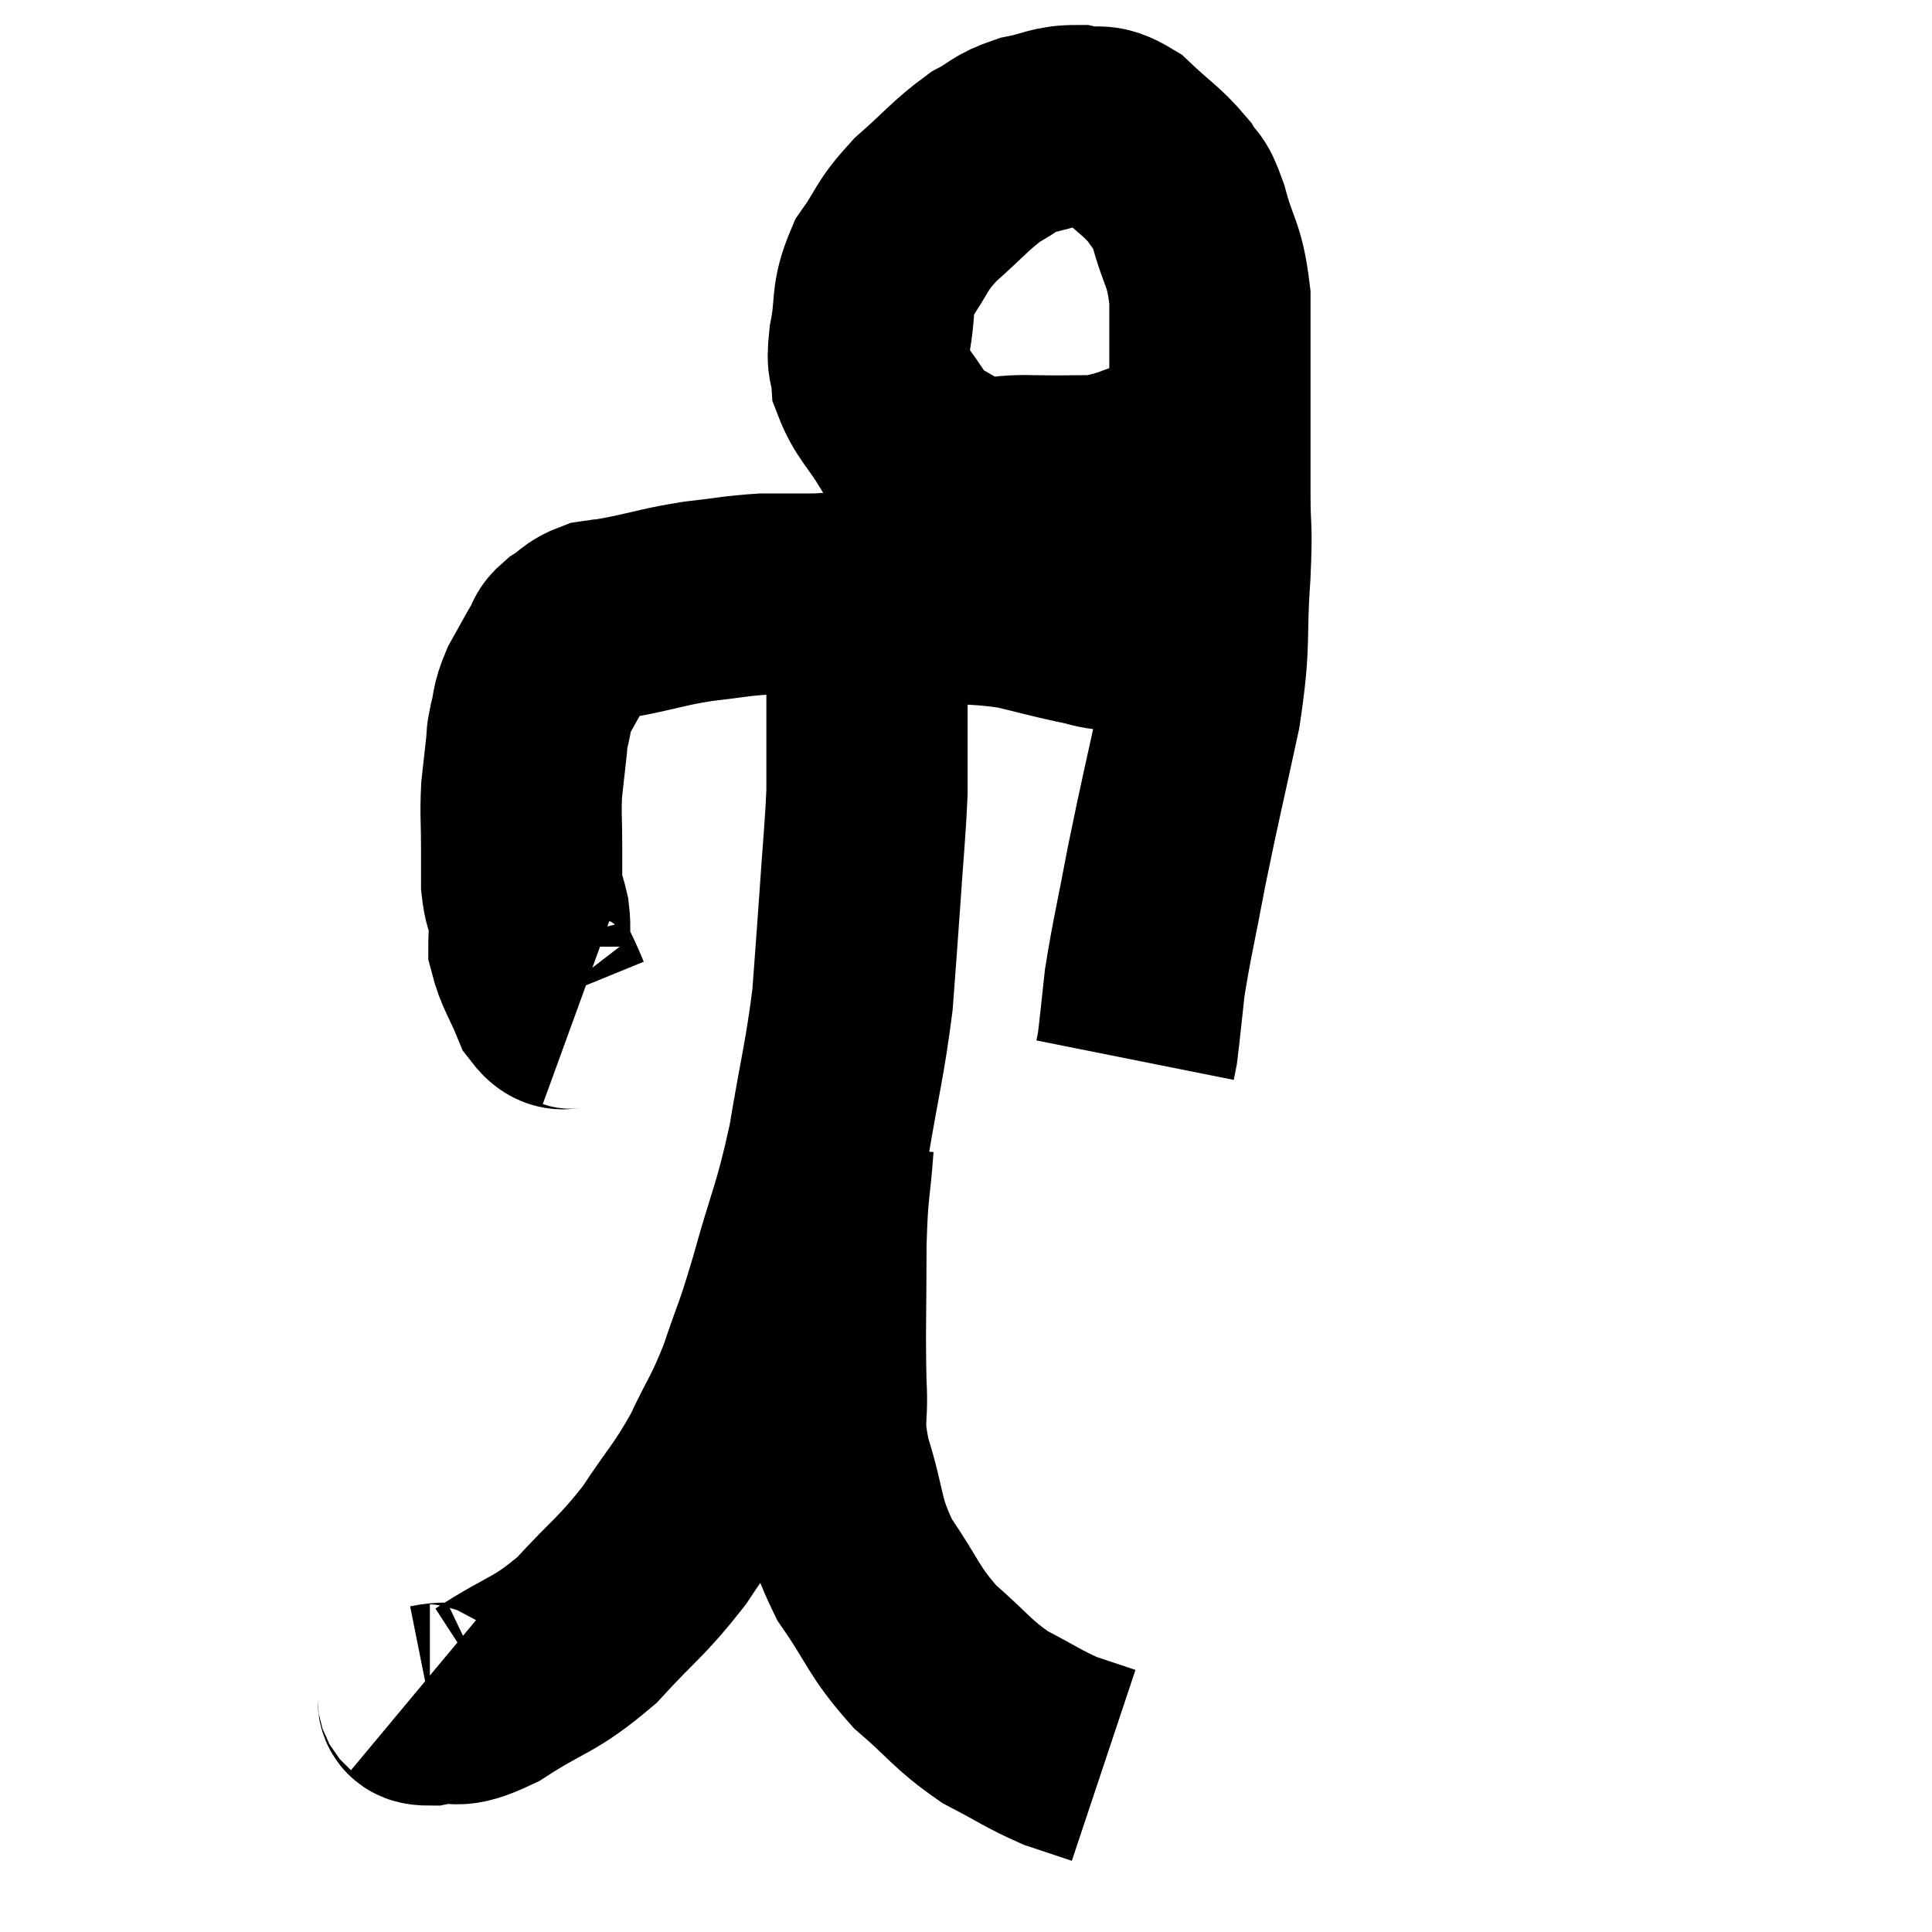 <svg width="48" height="48" viewBox="0 0 48 48" xmlns="http://www.w3.org/2000/svg"><path d="M 14.34 25.08 C 14.01 24.96, 13.98 25.23, 13.68 24.84 C 13.41 24.18, 13.275 24.045, 13.14 23.52 C 13.14 23.13, 13.185 23.13, 13.14 22.74 C 13.05 22.35, 13.005 22.38, 12.96 21.96 C 12.96 21.51, 12.96 21.645, 12.96 21.06 C 12.96 20.34, 12.93 20.25, 12.96 19.62 C 13.02 19.08, 13.035 18.93, 13.08 18.54 C 13.11 18.3, 13.065 18.405, 13.14 18.06 C 13.26 17.61, 13.185 17.625, 13.38 17.16 C 13.65 16.68, 13.725 16.53, 13.92 16.2 C 14.04 16.02, 13.935 16.035, 14.16 15.84 C 14.49 15.63, 14.46 15.555, 14.82 15.42 C 15.21 15.36, 14.97 15.42, 15.6 15.3 C 16.47 15.12, 16.5 15.075, 17.34 14.94 C 18.15 14.85, 18.27 14.805, 18.96 14.76 C 19.53 14.76, 19.545 14.76, 20.1 14.76 C 20.64 14.76, 20.445 14.715, 21.18 14.76 C 22.11 14.85, 22.02 14.85, 23.04 14.94 C 24.15 15.03, 24.33 14.985, 25.26 15.12 C 26.01 15.3, 26.145 15.345, 26.76 15.48 C 27.24 15.57, 27.18 15.615, 27.72 15.66 C 28.32 15.66, 28.455 15.615, 28.92 15.66 L 29.58 15.84" fill="none" stroke="black" stroke-width="5"></path><path d="M 30.78 10.62 C 30 10.92, 30.105 10.92, 29.22 11.22 C 28.23 11.52, 28.14 11.67, 27.24 11.82 C 26.43 11.82, 26.475 11.835, 25.62 11.82 C 24.72 11.79, 24.6 12.015, 23.82 11.76 C 23.16 11.28, 23.04 11.385, 22.5 10.8 C 22.08 10.11, 21.885 10.005, 21.66 9.42 C 21.63 8.94, 21.525 9.15, 21.6 8.46 C 21.78 7.56, 21.615 7.47, 21.96 6.66 C 22.47 5.94, 22.35 5.91, 22.98 5.22 C 23.73 4.56, 23.85 4.365, 24.48 3.9 C 24.99 3.63, 24.93 3.555, 25.5 3.36 C 26.13 3.24, 26.175 3.12, 26.76 3.12 C 27.3 3.24, 27.27 3.015, 27.84 3.36 C 28.44 3.93, 28.62 4.005, 29.04 4.5 C 29.28 4.92, 29.265 4.62, 29.52 5.34 C 29.79 6.36, 29.925 6.255, 30.06 7.38 C 30.06 8.61, 30.06 8.61, 30.06 9.84 C 30.06 11.07, 30.06 11.19, 30.06 12.3 C 30.06 13.29, 30.12 12.945, 30.06 14.28 C 29.94 15.96, 30.09 15.825, 29.82 17.64 C 29.4 19.59, 29.325 19.845, 28.98 21.54 C 28.71 22.98, 28.62 23.295, 28.44 24.42 C 28.35 25.23, 28.32 25.56, 28.26 26.04 C 28.23 26.19, 28.215 26.265, 28.2 26.34 L 28.2 26.34" fill="none" stroke="black" stroke-width="5"></path><path d="M 10.32 42.06 C 10.5 42.21, 10.215 42.36, 10.68 42.36 C 11.43 42.21, 11.205 42.525, 12.18 42.06 C 13.38 41.28, 13.5 41.415, 14.58 40.5 C 15.54 39.45, 15.675 39.45, 16.5 38.4 C 17.19 37.35, 17.295 37.335, 17.88 36.3 C 18.36 35.28, 18.405 35.355, 18.84 34.26 C 19.23 33.09, 19.185 33.375, 19.62 31.92 C 20.1 30.18, 20.19 30.21, 20.58 28.44 C 20.88 26.64, 20.985 26.355, 21.18 24.84 C 21.27 23.61, 21.27 23.67, 21.36 22.38 C 21.45 21.03, 21.495 20.685, 21.54 19.68 C 21.54 19.02, 21.54 19.11, 21.54 18.36 C 21.54 17.52, 21.54 17.37, 21.54 16.68 C 21.54 16.14, 21.54 15.915, 21.54 15.6 C 21.54 15.51, 21.54 15.465, 21.54 15.42 C 21.54 15.42, 21.54 15.42, 21.54 15.42 L 21.54 15.42" fill="none" stroke="black" stroke-width="5"></path><path d="M 20.7 28.44 C 20.61 29.67, 20.565 29.415, 20.52 30.9 C 20.52 32.64, 20.49 33.015, 20.52 34.38 C 20.58 35.37, 20.4 35.205, 20.64 36.36 C 21.06 37.68, 20.895 37.8, 21.48 39 C 22.23 40.08, 22.17 40.245, 22.98 41.16 C 23.85 41.91, 23.88 42.075, 24.72 42.66 C 25.53 43.08, 25.665 43.2, 26.34 43.5 C 26.88 43.68, 27.15 43.77, 27.42 43.86 C 27.42 43.86, 27.42 43.86, 27.42 43.86 L 27.42 43.86" fill="none" stroke="black" stroke-width="5"></path></svg>